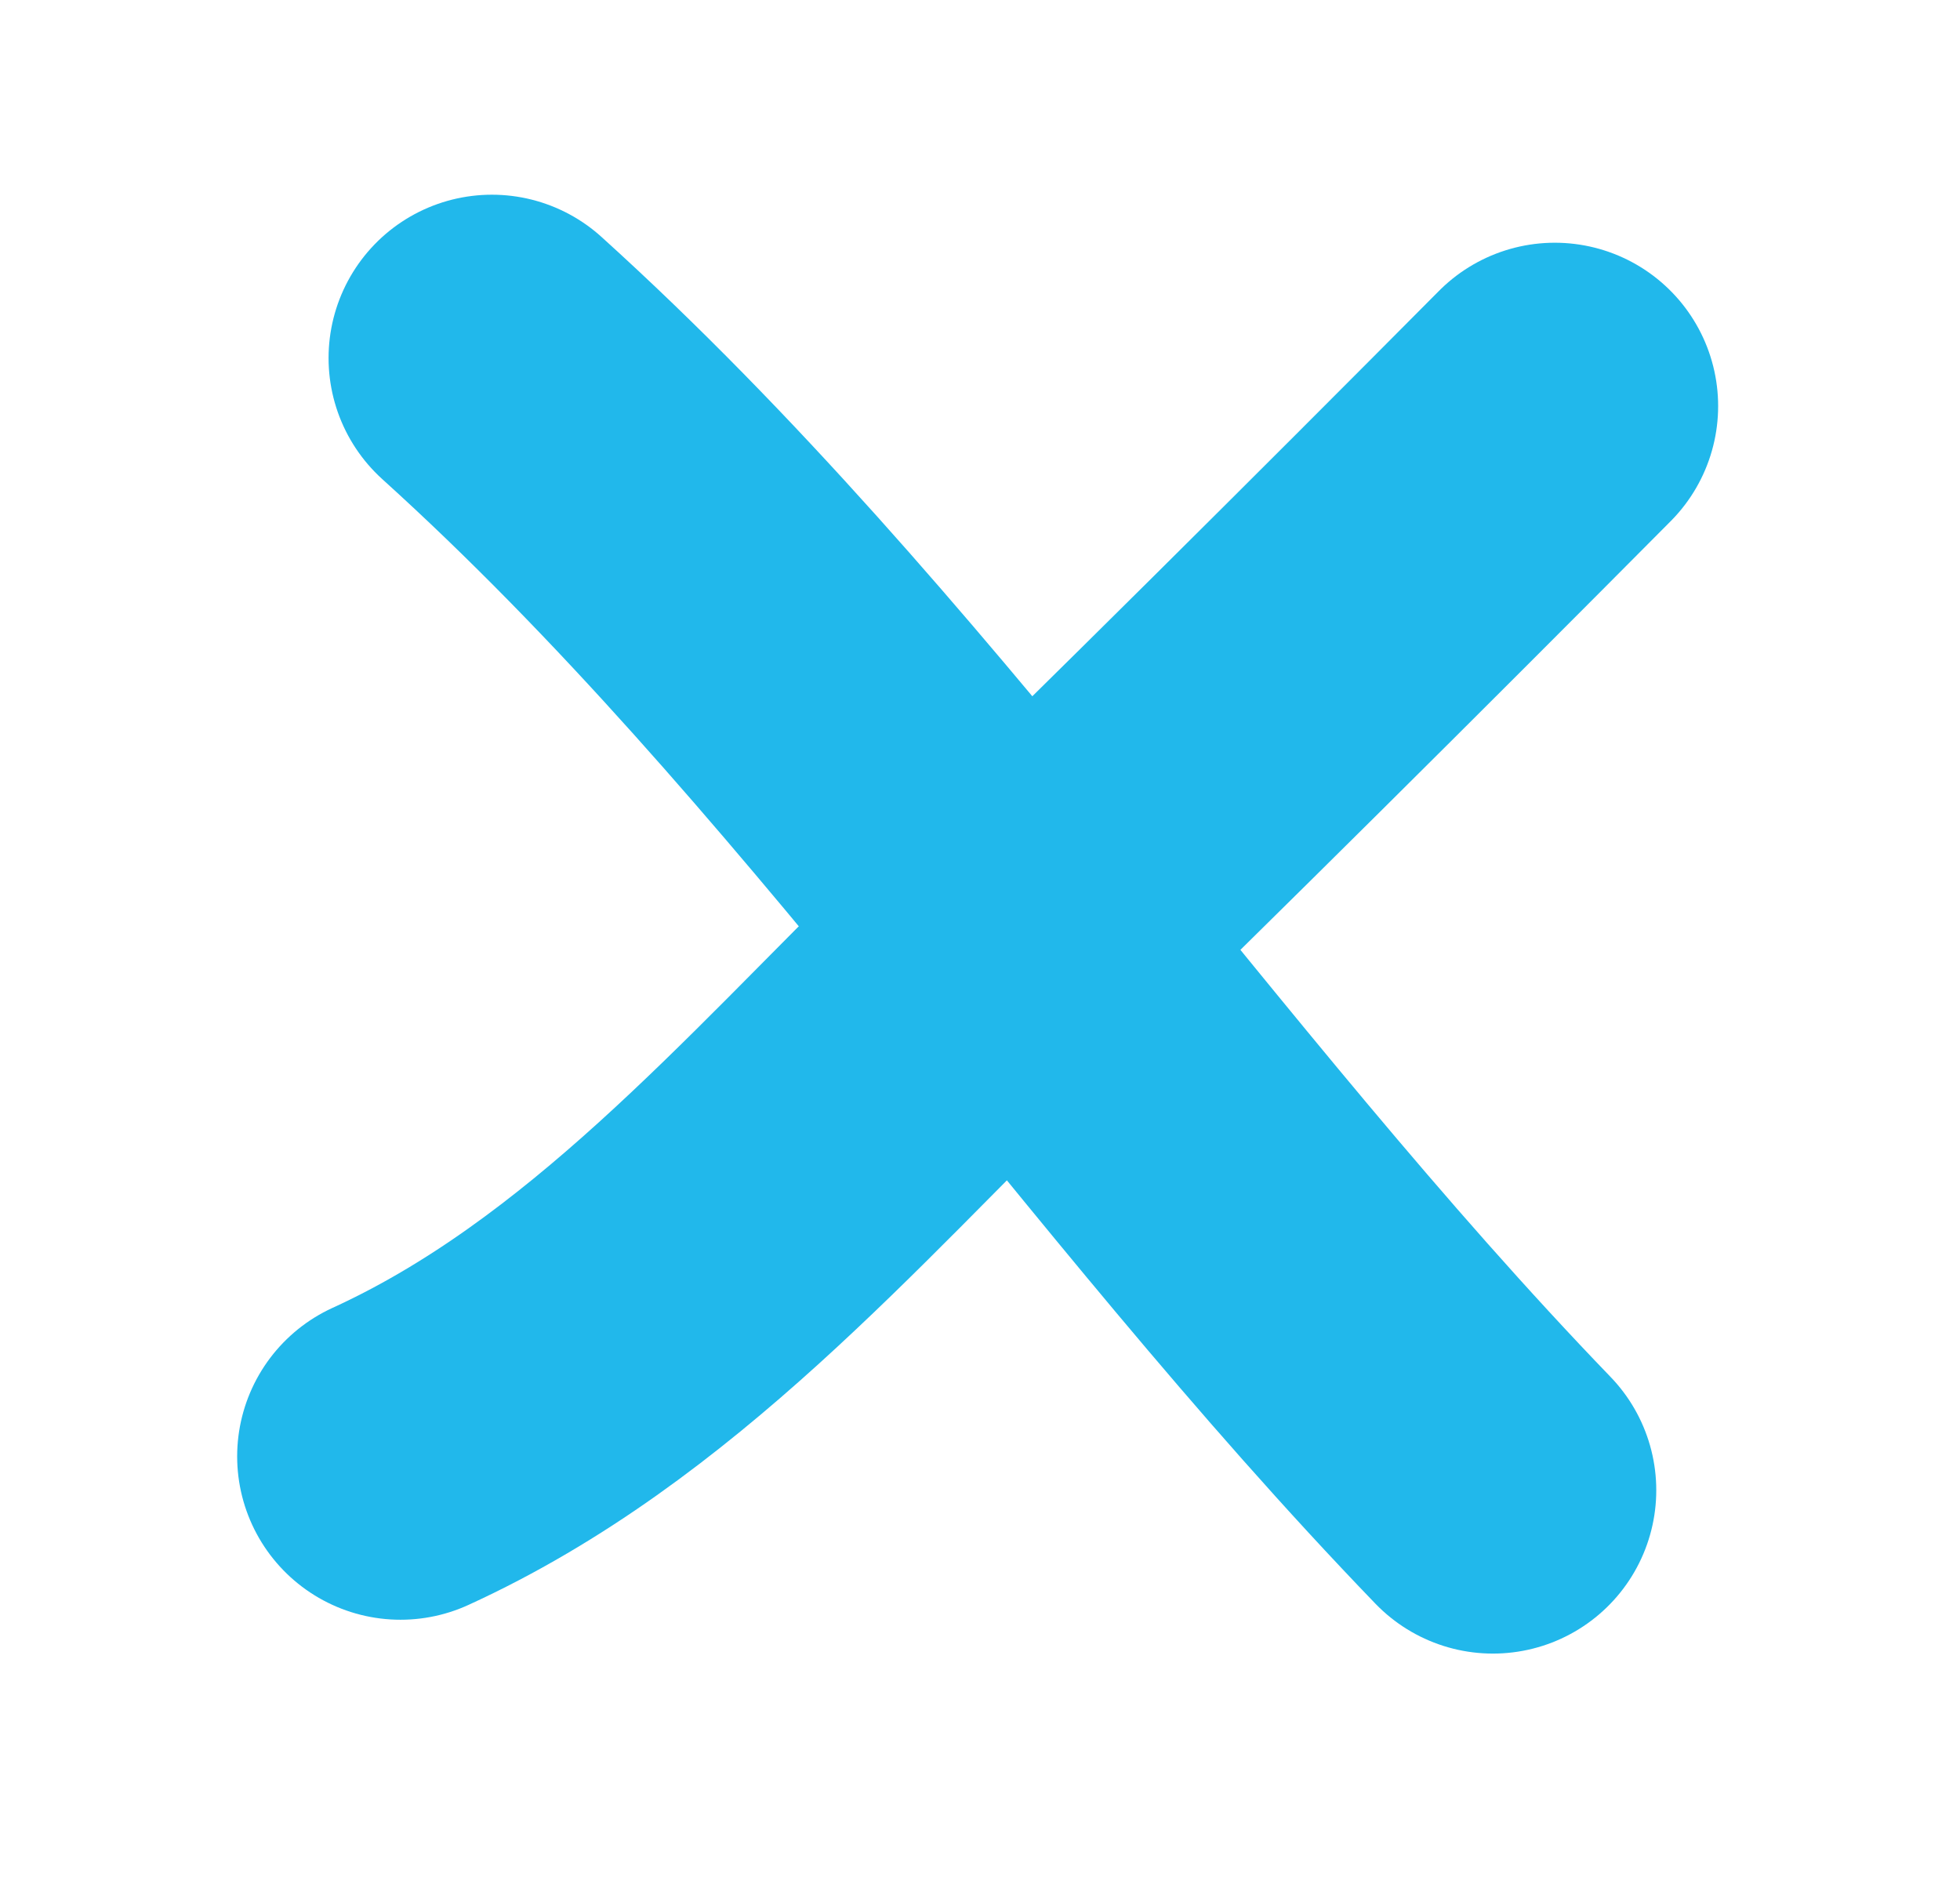 <svg width="30" height="29" viewBox="0 0 30 29" fill="none" xmlns="http://www.w3.org/2000/svg">
<path d="M7.529 5.48C13.182 10.592 17.529 17.29 22.851 22.809" stroke="#21B8EB" stroke-width="5" stroke-linecap="round" stroke-linejoin="round"/>
<path d="M6.13 22.291C9.644 20.684 12.237 17.644 14.962 14.983C17.931 12.084 20.874 9.159 23.798 6.215" stroke="#21B8EB" stroke-width="5" stroke-linecap="round" stroke-linejoin="round"/>
</svg>

